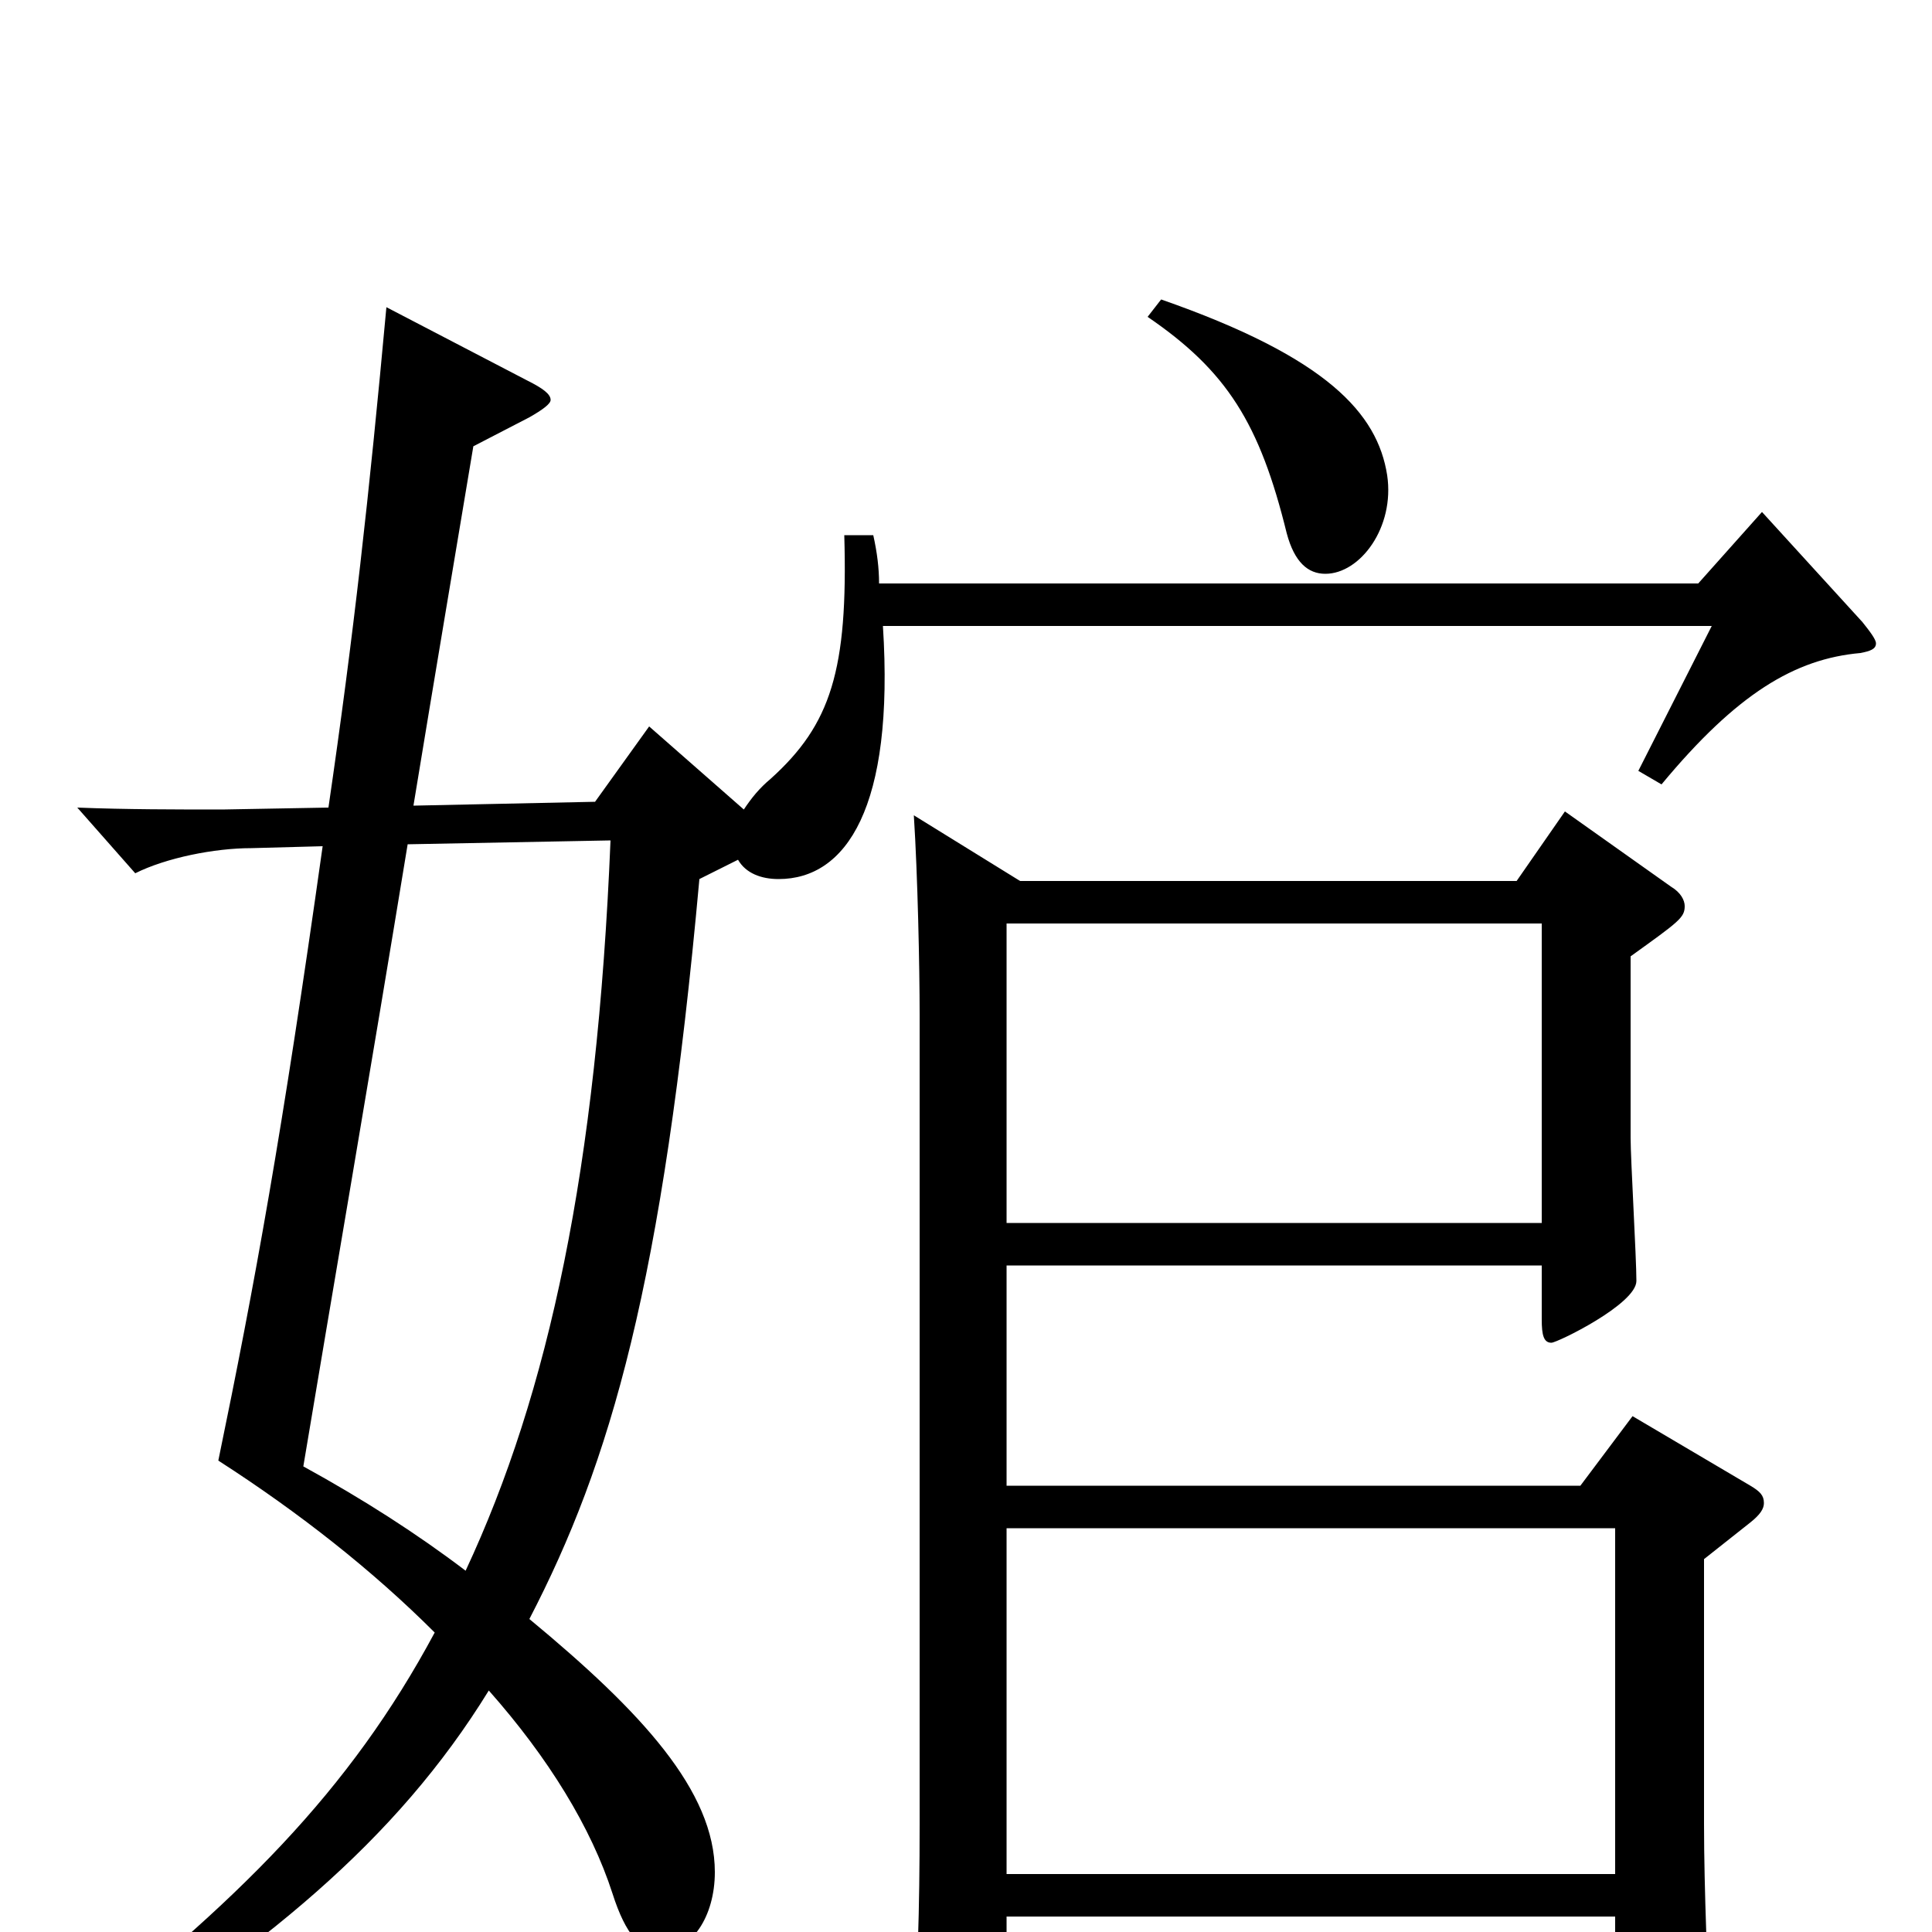 <svg xmlns="http://www.w3.org/2000/svg" viewBox="0 -1000 1000 1000">
	<path fill="#000000" d="M473 -578C475 -547 476 -499 476 -475V-56C476 -11 475 22 472 64V68C472 76 473 80 478 80C486 80 521 67 521 47V-8H836V66C836 74 838 78 843 78C843 78 885 68 885 49C884 22 882 -21 882 -56V-193L906 -212C911 -216 913 -219 913 -222C913 -226 911 -228 906 -231L845 -267L818 -231H521V-345H798V-317C798 -309 799 -305 803 -305C806 -305 847 -325 847 -337C847 -349 844 -400 844 -411V-505C869 -523 872 -525 872 -531C872 -534 870 -538 865 -541L810 -580L785 -544H528ZM836 -209V-30H521V-209ZM521 -367V-522H798V-367ZM316 -565C309 -395 284 -279 241 -187C216 -206 188 -224 157 -241C171 -325 192 -447 211 -563ZM886 -676L848 -601L860 -594C899 -641 929 -659 963 -662C968 -663 971 -664 971 -667C971 -669 968 -673 964 -678L912 -735L879 -698H455C455 -706 454 -714 452 -723H437C439 -653 430 -625 399 -597C393 -592 389 -587 385 -581L336 -624L308 -585L214 -583C225 -650 236 -715 245 -769L274 -784C281 -788 285 -791 285 -793C285 -796 281 -799 273 -803L200 -841C191 -743 183 -671 170 -582L115 -581C92 -581 65 -581 40 -582L70 -548C86 -556 111 -561 130 -561L167 -562C146 -413 132 -336 113 -244C155 -217 193 -187 225 -155C181 -73 124 -16 29 58L35 72C136 9 205 -47 253 -125C284 -90 306 -54 317 -20C324 2 332 10 342 10C358 10 370 -8 370 -31C370 -73 332 -114 274 -162C316 -243 343 -335 362 -545L382 -555C386 -548 394 -545 403 -545C438 -545 463 -582 457 -676ZM594 -836C635 -808 652 -781 666 -724C670 -709 677 -703 686 -703C704 -703 722 -727 718 -754C713 -786 687 -815 601 -845Z"/>
</svg>